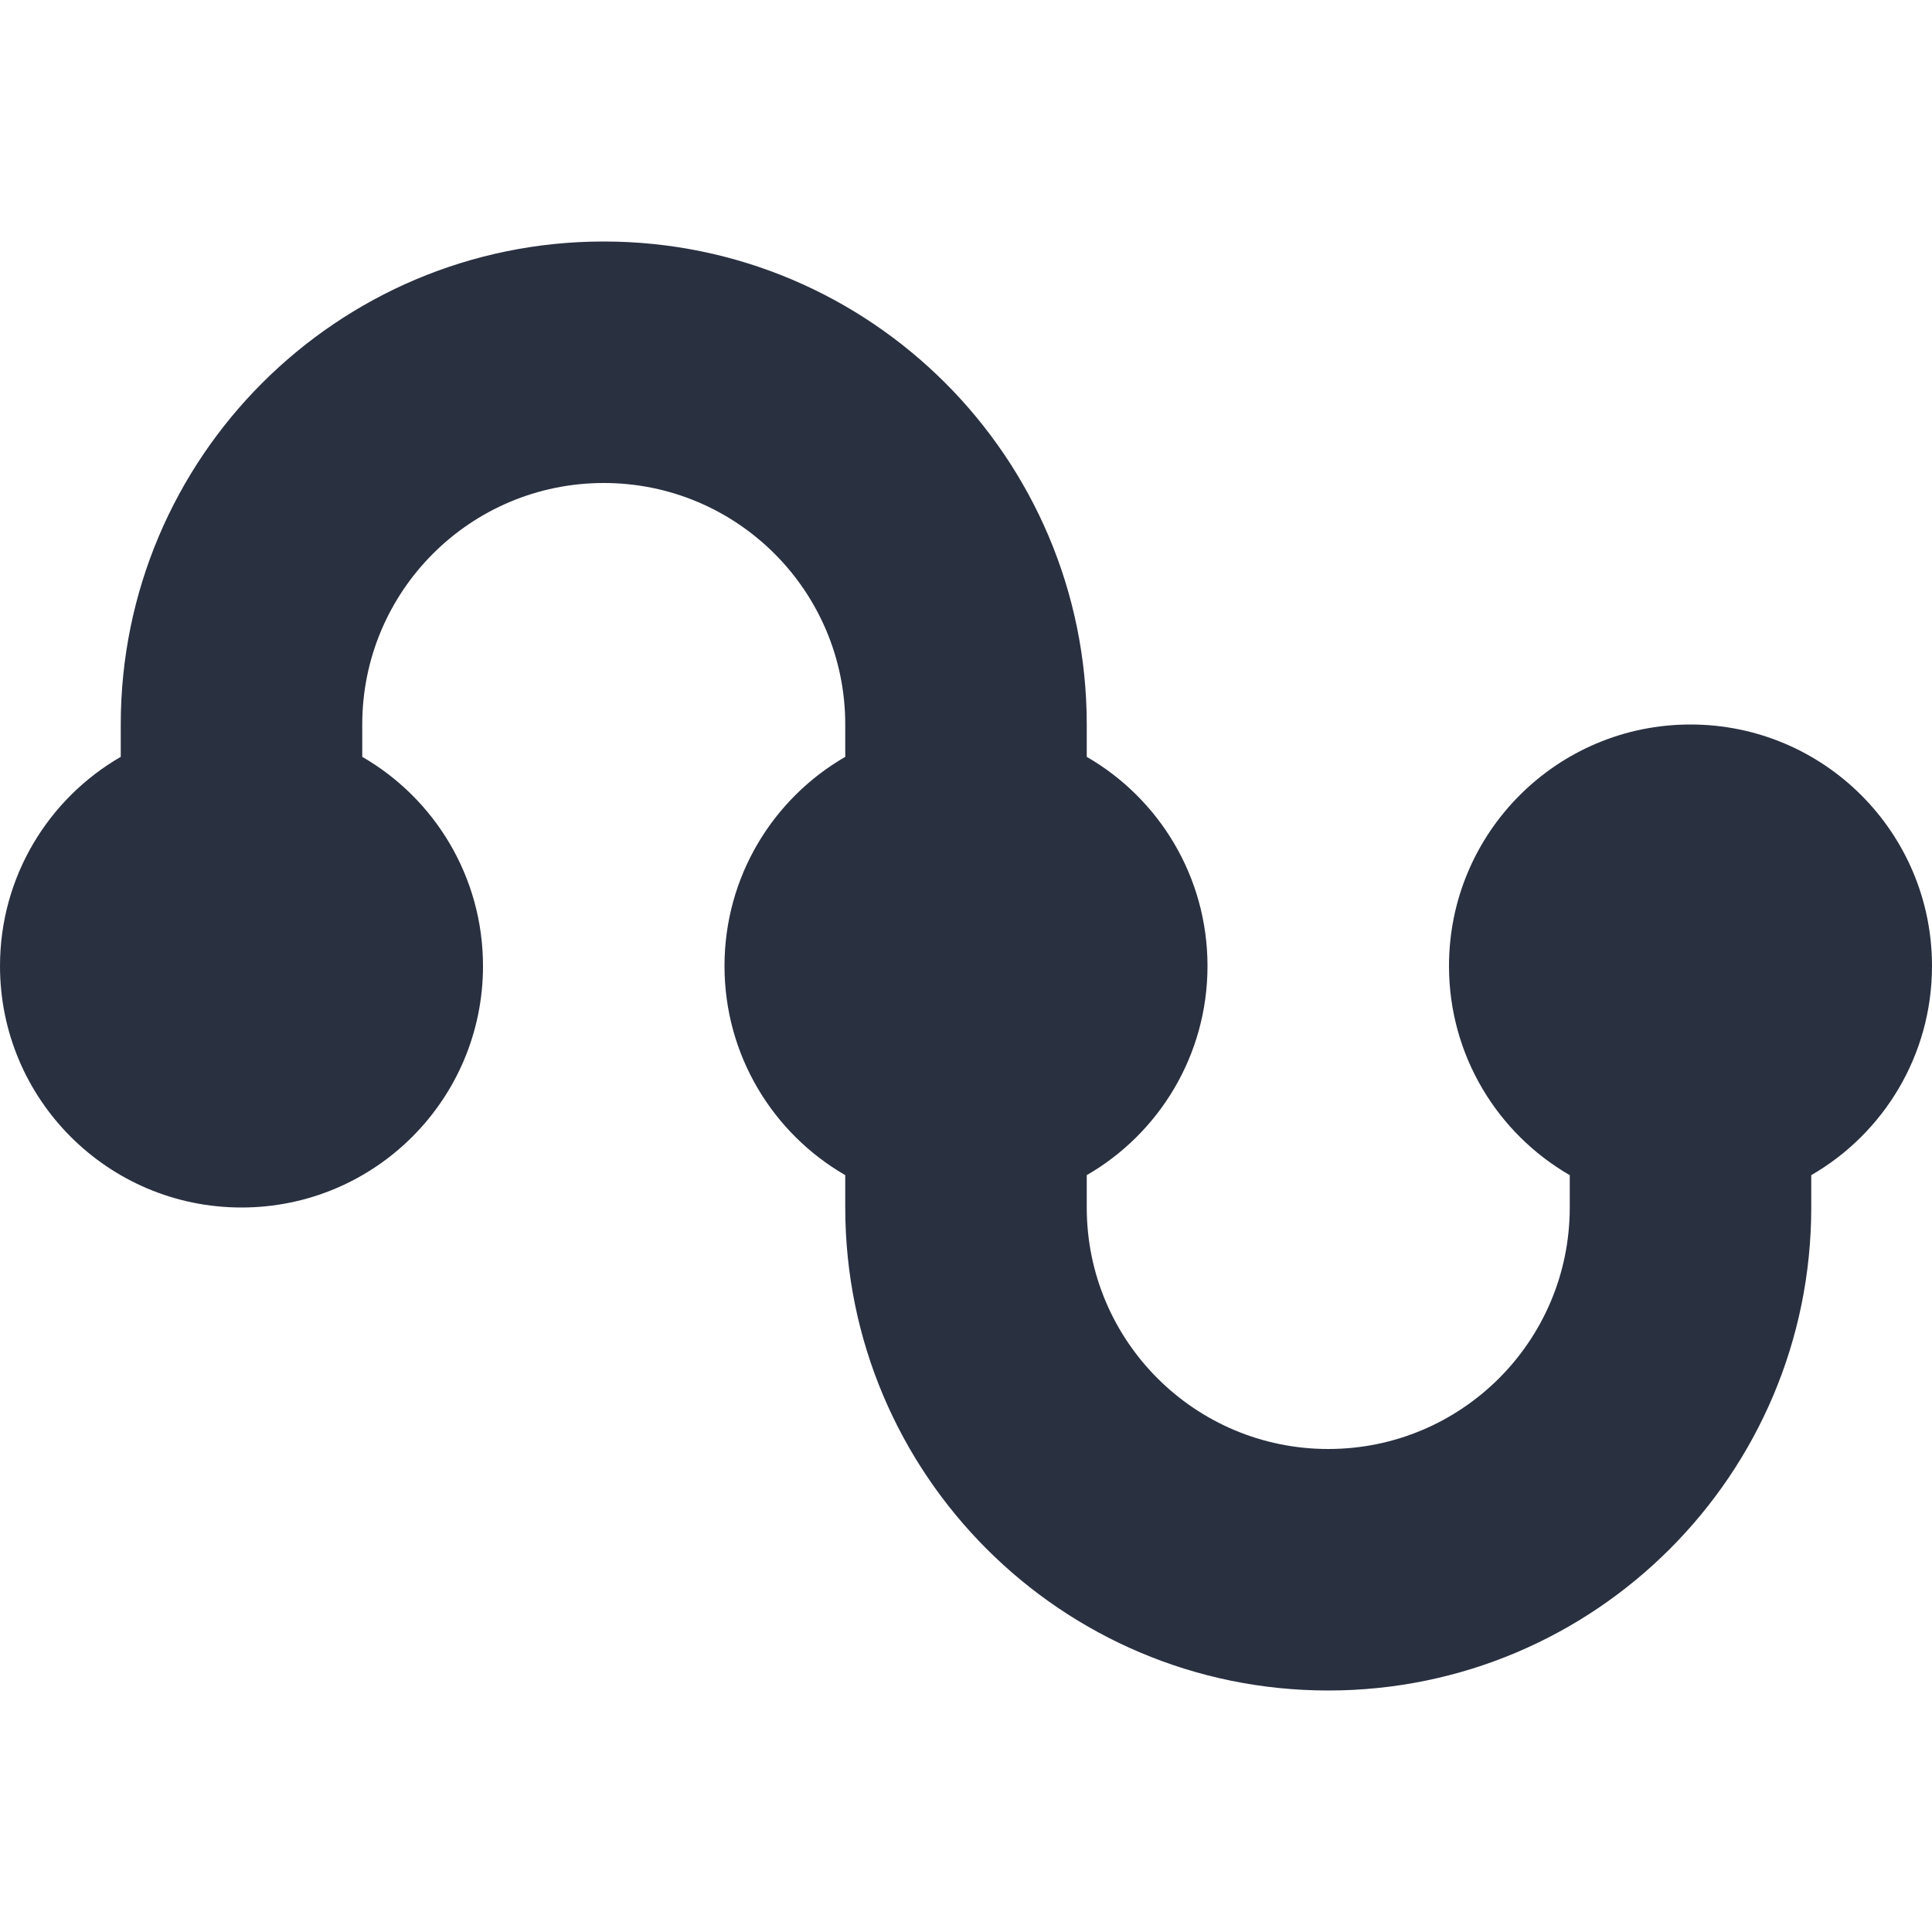 <?xml version="1.0" encoding="UTF-8"?>
<svg width="16px" height="16px" viewBox="0 0 16 16" version="1.1" xmlns="http://www.w3.org/2000/svg" xmlns:xlink="http://www.w3.org/1999/xlink">
    <title>操作/pipeline</title>
    <desc>Created with Sketch.</desc>
    <g id="操作/pipeline" stroke="none" stroke-width="1" fill="none" fill-rule="evenodd">
        <g>
            <g id="分组-13" transform="translate(0, 2)" fill="#293040">
                <path d="M15,8 C15,10.209 13.209,12 11,12 C8.791,12 7,10.209 7,8 L7,7.732 C6.402,7.387 6,6.74 6,6 C6,5.26 6.402,4.613 7,4.268 L7,4 C7,2.895 6.105,2 5,2 C3.895,2 3,2.895 3,4 L3,4.268 C3.598,4.613 4,5.26 4,6 C4,7.105 3.105,8 2,8 C0.895,8 0,7.105 0,6 C0,5.26 0.402,4.613 1,4.268 L1,4 C1,1.791 2.791,0 5,0 C7.209,0 9,1.791 9,4 L9,4.268 C9.598,4.613 10,5.26 10,6 C10,6.74 9.598,7.387 9,7.732 L9,8 C9,9.105 9.895,10 11,10 C12.105,10 13,9.105 13,8 L13,7.732 C12.402,7.387 12,6.74 12,6 C12,4.895 12.895,4 14,4 C15.105,4 16,4.895 16,6 C16,6.74 15.598,7.387 15,7.732 L15,8 Z" id="路径"></path>
            </g>
        </g>
    </g>
</svg>